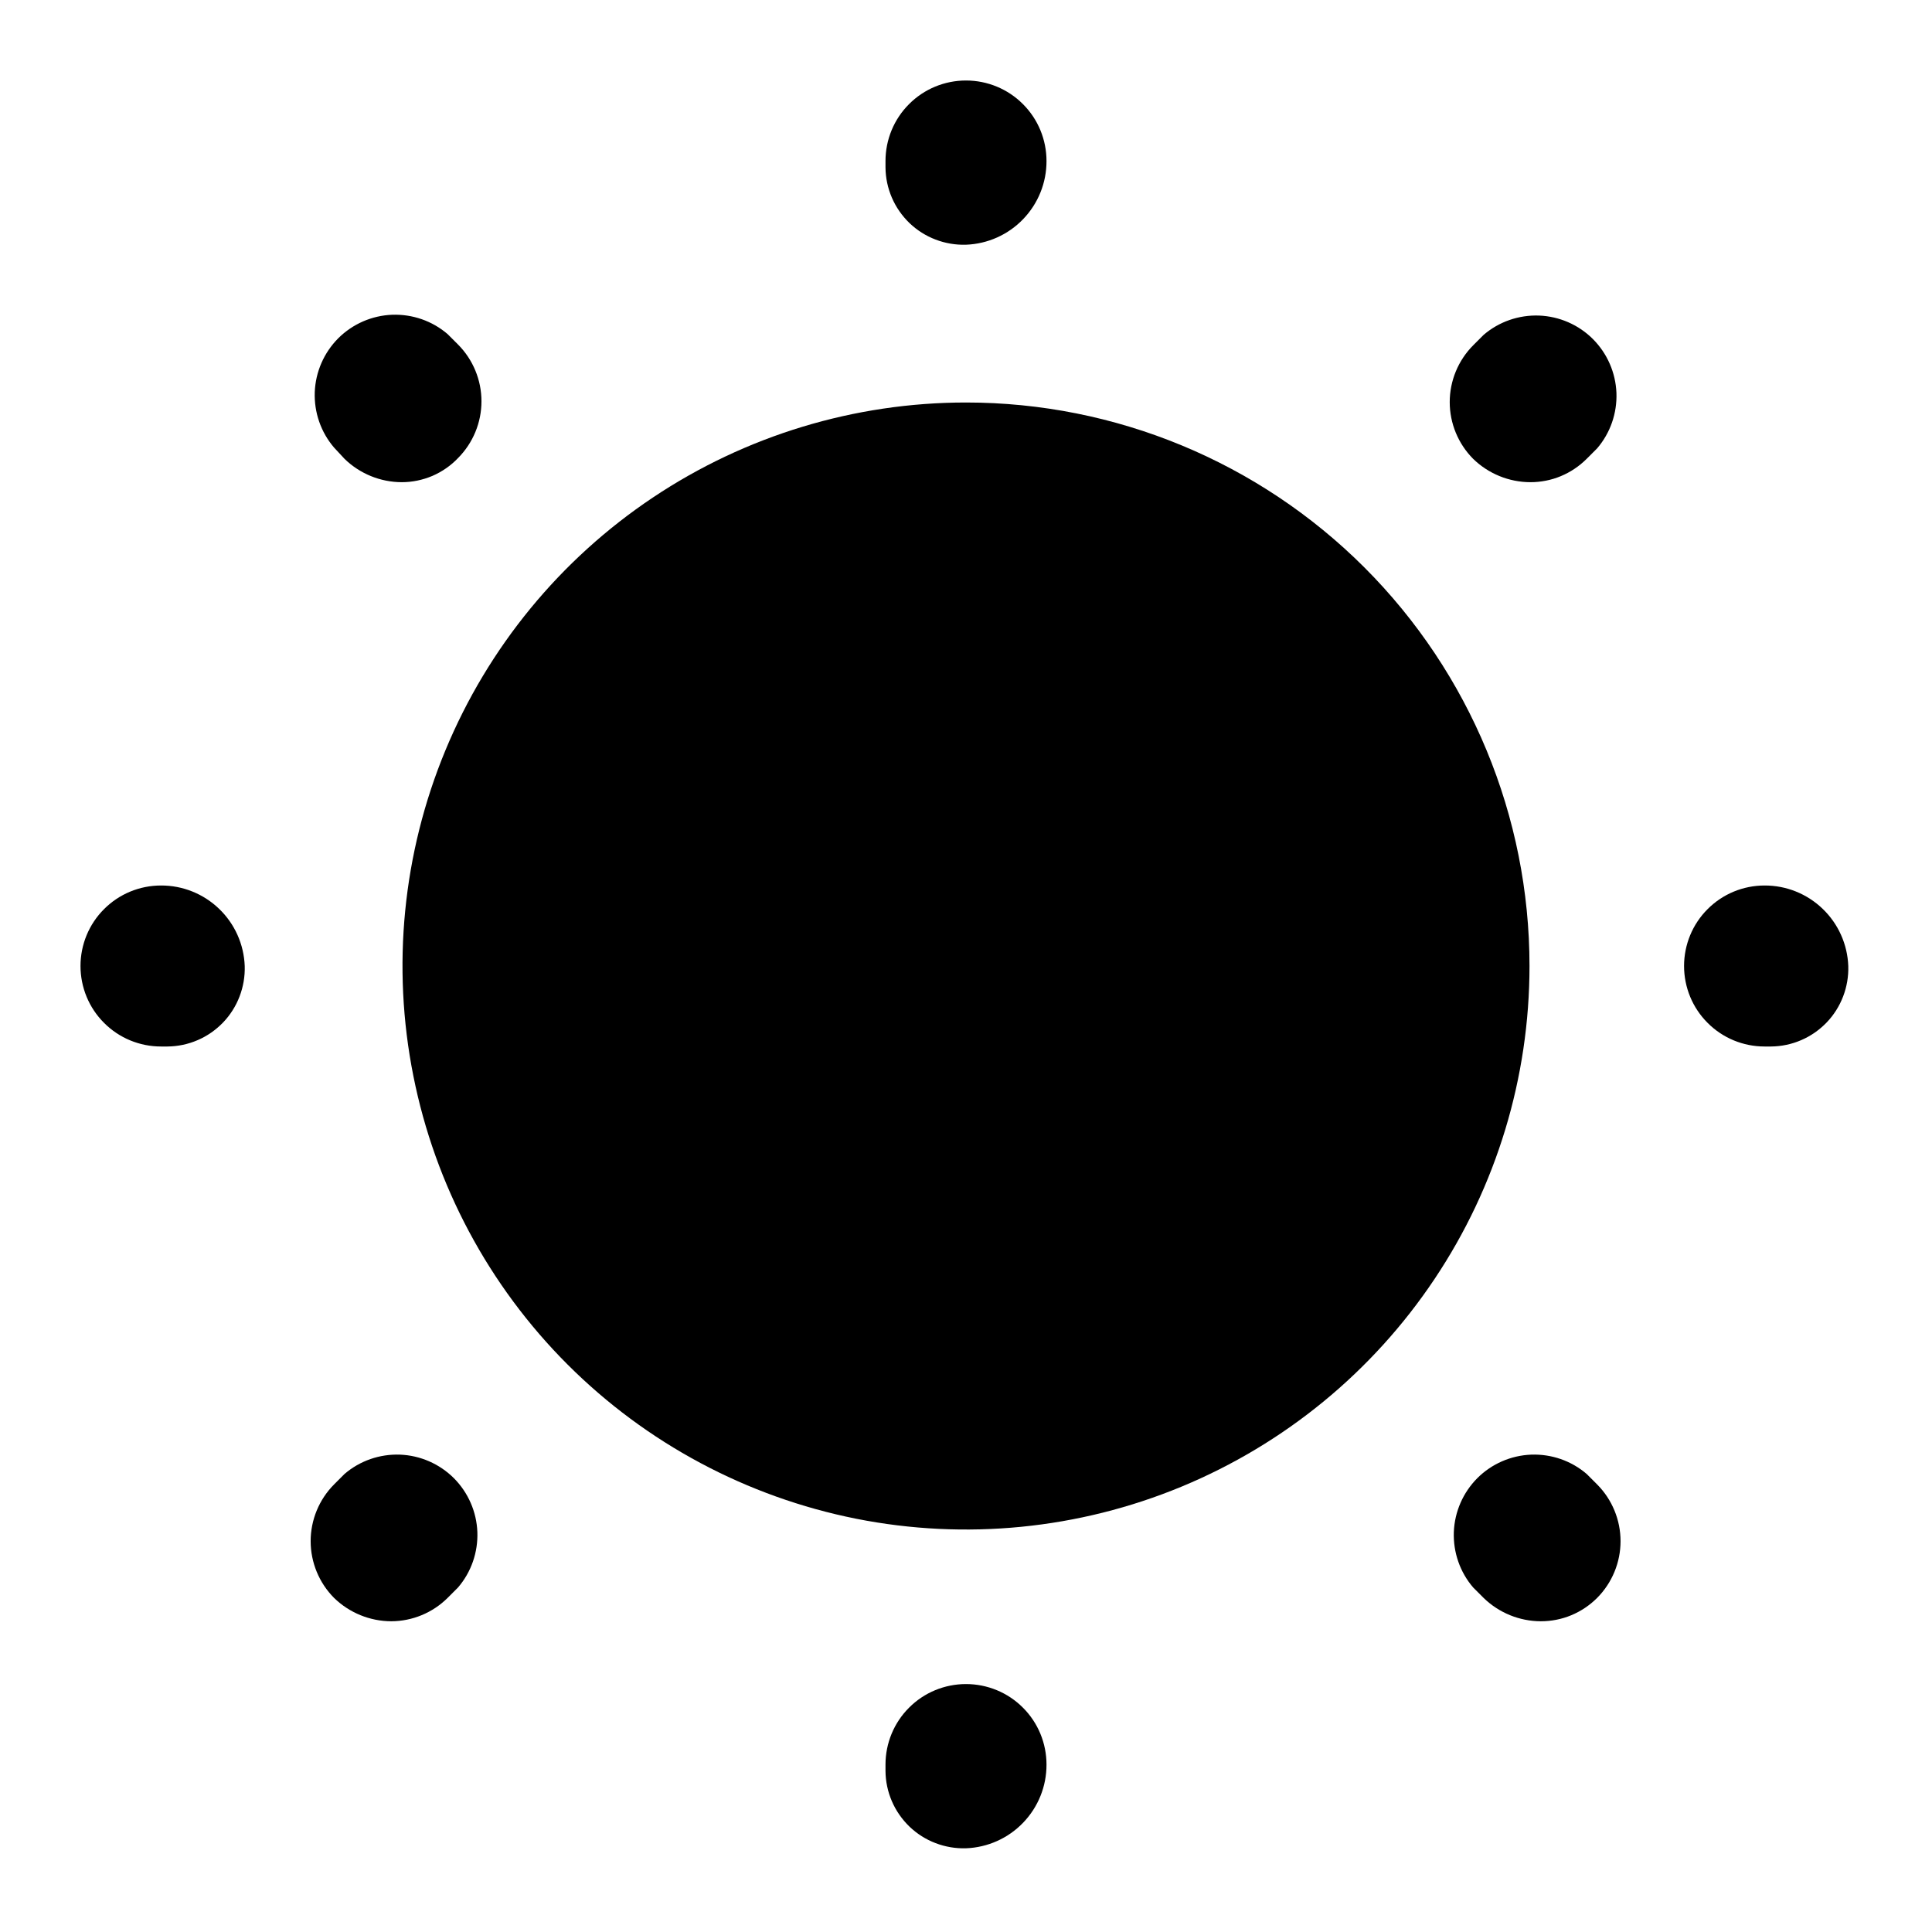 <svg width="24" height="24" viewBox="0 0 24 24" fill="none" xmlns="http://www.w3.org/2000/svg">
<path d="M19 12C19 13.384 18.59 14.738 17.82 15.889C17.051 17.04 15.958 17.937 14.679 18.467C13.4 18.997 11.992 19.136 10.634 18.866C9.277 18.595 8.029 17.929 7.05 16.95C6.071 15.971 5.405 14.723 5.135 13.366C4.864 12.008 5.003 10.6 5.533 9.321C6.063 8.042 6.96 6.949 8.111 6.18C9.262 5.411 10.616 5 12 5C13.857 5 15.637 5.737 16.95 7.05C18.262 8.363 19 10.143 19 12V12Z" fill="black"/>
<path d="M12 22.96C11.871 22.964 11.742 22.942 11.622 22.896C11.501 22.85 11.391 22.78 11.298 22.691C11.205 22.601 11.13 22.494 11.079 22.375C11.028 22.257 11.001 22.129 11 22V21.92C11 21.655 11.105 21.4 11.293 21.213C11.48 21.025 11.735 20.92 12 20.92C12.265 20.92 12.52 21.025 12.707 21.213C12.895 21.4 13 21.655 13 21.92C13.001 22.189 12.897 22.448 12.71 22.642C12.524 22.836 12.269 22.95 12 22.96V22.96ZM19.14 20.14C18.875 20.139 18.62 20.035 18.43 19.85L18.3 19.72C18.136 19.529 18.051 19.283 18.06 19.031C18.07 18.779 18.174 18.541 18.352 18.362C18.53 18.184 18.769 18.08 19.021 18.07C19.273 18.061 19.519 18.146 19.71 18.31L19.84 18.44C20.026 18.627 20.131 18.881 20.131 19.145C20.131 19.409 20.026 19.663 19.84 19.85C19.748 19.942 19.639 20.015 19.519 20.065C19.399 20.115 19.27 20.14 19.14 20.14ZM4.86 20.14C4.595 20.139 4.34 20.035 4.15 19.85C3.964 19.663 3.859 19.409 3.859 19.145C3.859 18.881 3.964 18.627 4.15 18.44L4.28 18.31C4.471 18.146 4.717 18.061 4.969 18.07C5.221 18.08 5.459 18.184 5.638 18.362C5.816 18.541 5.92 18.779 5.93 19.031C5.939 19.283 5.854 19.529 5.69 19.72L5.56 19.85C5.374 20.035 5.122 20.139 4.86 20.14V20.14ZM22 13H21.92C21.655 13 21.4 12.895 21.213 12.707C21.025 12.52 20.92 12.265 20.92 12C20.92 11.735 21.025 11.48 21.213 11.293C21.4 11.105 21.655 11 21.92 11C22.189 10.999 22.448 11.103 22.642 11.29C22.836 11.476 22.95 11.731 22.96 12C22.964 12.129 22.942 12.258 22.896 12.378C22.85 12.499 22.78 12.609 22.691 12.702C22.601 12.795 22.494 12.87 22.375 12.921C22.257 12.972 22.129 12.999 22 13V13ZM2.08 13H2C1.735 13 1.48 12.895 1.293 12.707C1.105 12.52 1 12.265 1 12C1 11.735 1.105 11.48 1.293 11.293C1.48 11.105 1.735 11 2 11C2.269 10.999 2.528 11.103 2.722 11.29C2.916 11.476 3.03 11.731 3.04 12C3.044 12.129 3.022 12.258 2.976 12.378C2.93 12.499 2.86 12.609 2.771 12.702C2.681 12.795 2.574 12.87 2.455 12.921C2.337 12.972 2.209 12.999 2.08 13V13ZM19.01 5.99C18.745 5.989 18.49 5.885 18.3 5.7C18.114 5.513 18.009 5.259 18.009 4.995C18.009 4.731 18.114 4.477 18.3 4.29L18.43 4.16C18.621 3.996 18.867 3.911 19.119 3.92C19.371 3.93 19.61 4.034 19.788 4.212C19.966 4.391 20.07 4.629 20.08 4.881C20.089 5.133 20.004 5.379 19.84 5.57L19.71 5.7C19.618 5.792 19.509 5.865 19.389 5.915C19.269 5.965 19.14 5.99 19.01 5.99V5.99ZM4.99 5.99C4.725 5.989 4.47 5.885 4.28 5.7L4.15 5.56C3.986 5.369 3.901 5.123 3.91 4.871C3.92 4.619 4.024 4.381 4.202 4.202C4.381 4.024 4.619 3.92 4.871 3.91C5.123 3.901 5.369 3.986 5.56 4.15L5.69 4.28C5.876 4.467 5.981 4.721 5.981 4.985C5.981 5.249 5.876 5.503 5.69 5.69C5.6 5.785 5.491 5.86 5.371 5.912C5.25 5.963 5.121 5.99 4.99 5.99V5.99ZM12 3.04C11.871 3.044 11.742 3.022 11.622 2.976C11.501 2.93 11.391 2.86 11.298 2.771C11.205 2.681 11.13 2.574 11.079 2.455C11.028 2.337 11.001 2.209 11 2.08V2C11 1.735 11.105 1.48 11.293 1.293C11.48 1.105 11.735 1 12 1C12.265 1 12.52 1.105 12.707 1.293C12.895 1.48 13 1.735 13 2C13.001 2.269 12.897 2.528 12.71 2.722C12.524 2.916 12.269 3.03 12 3.04Z" fill="black"/>
</svg>
